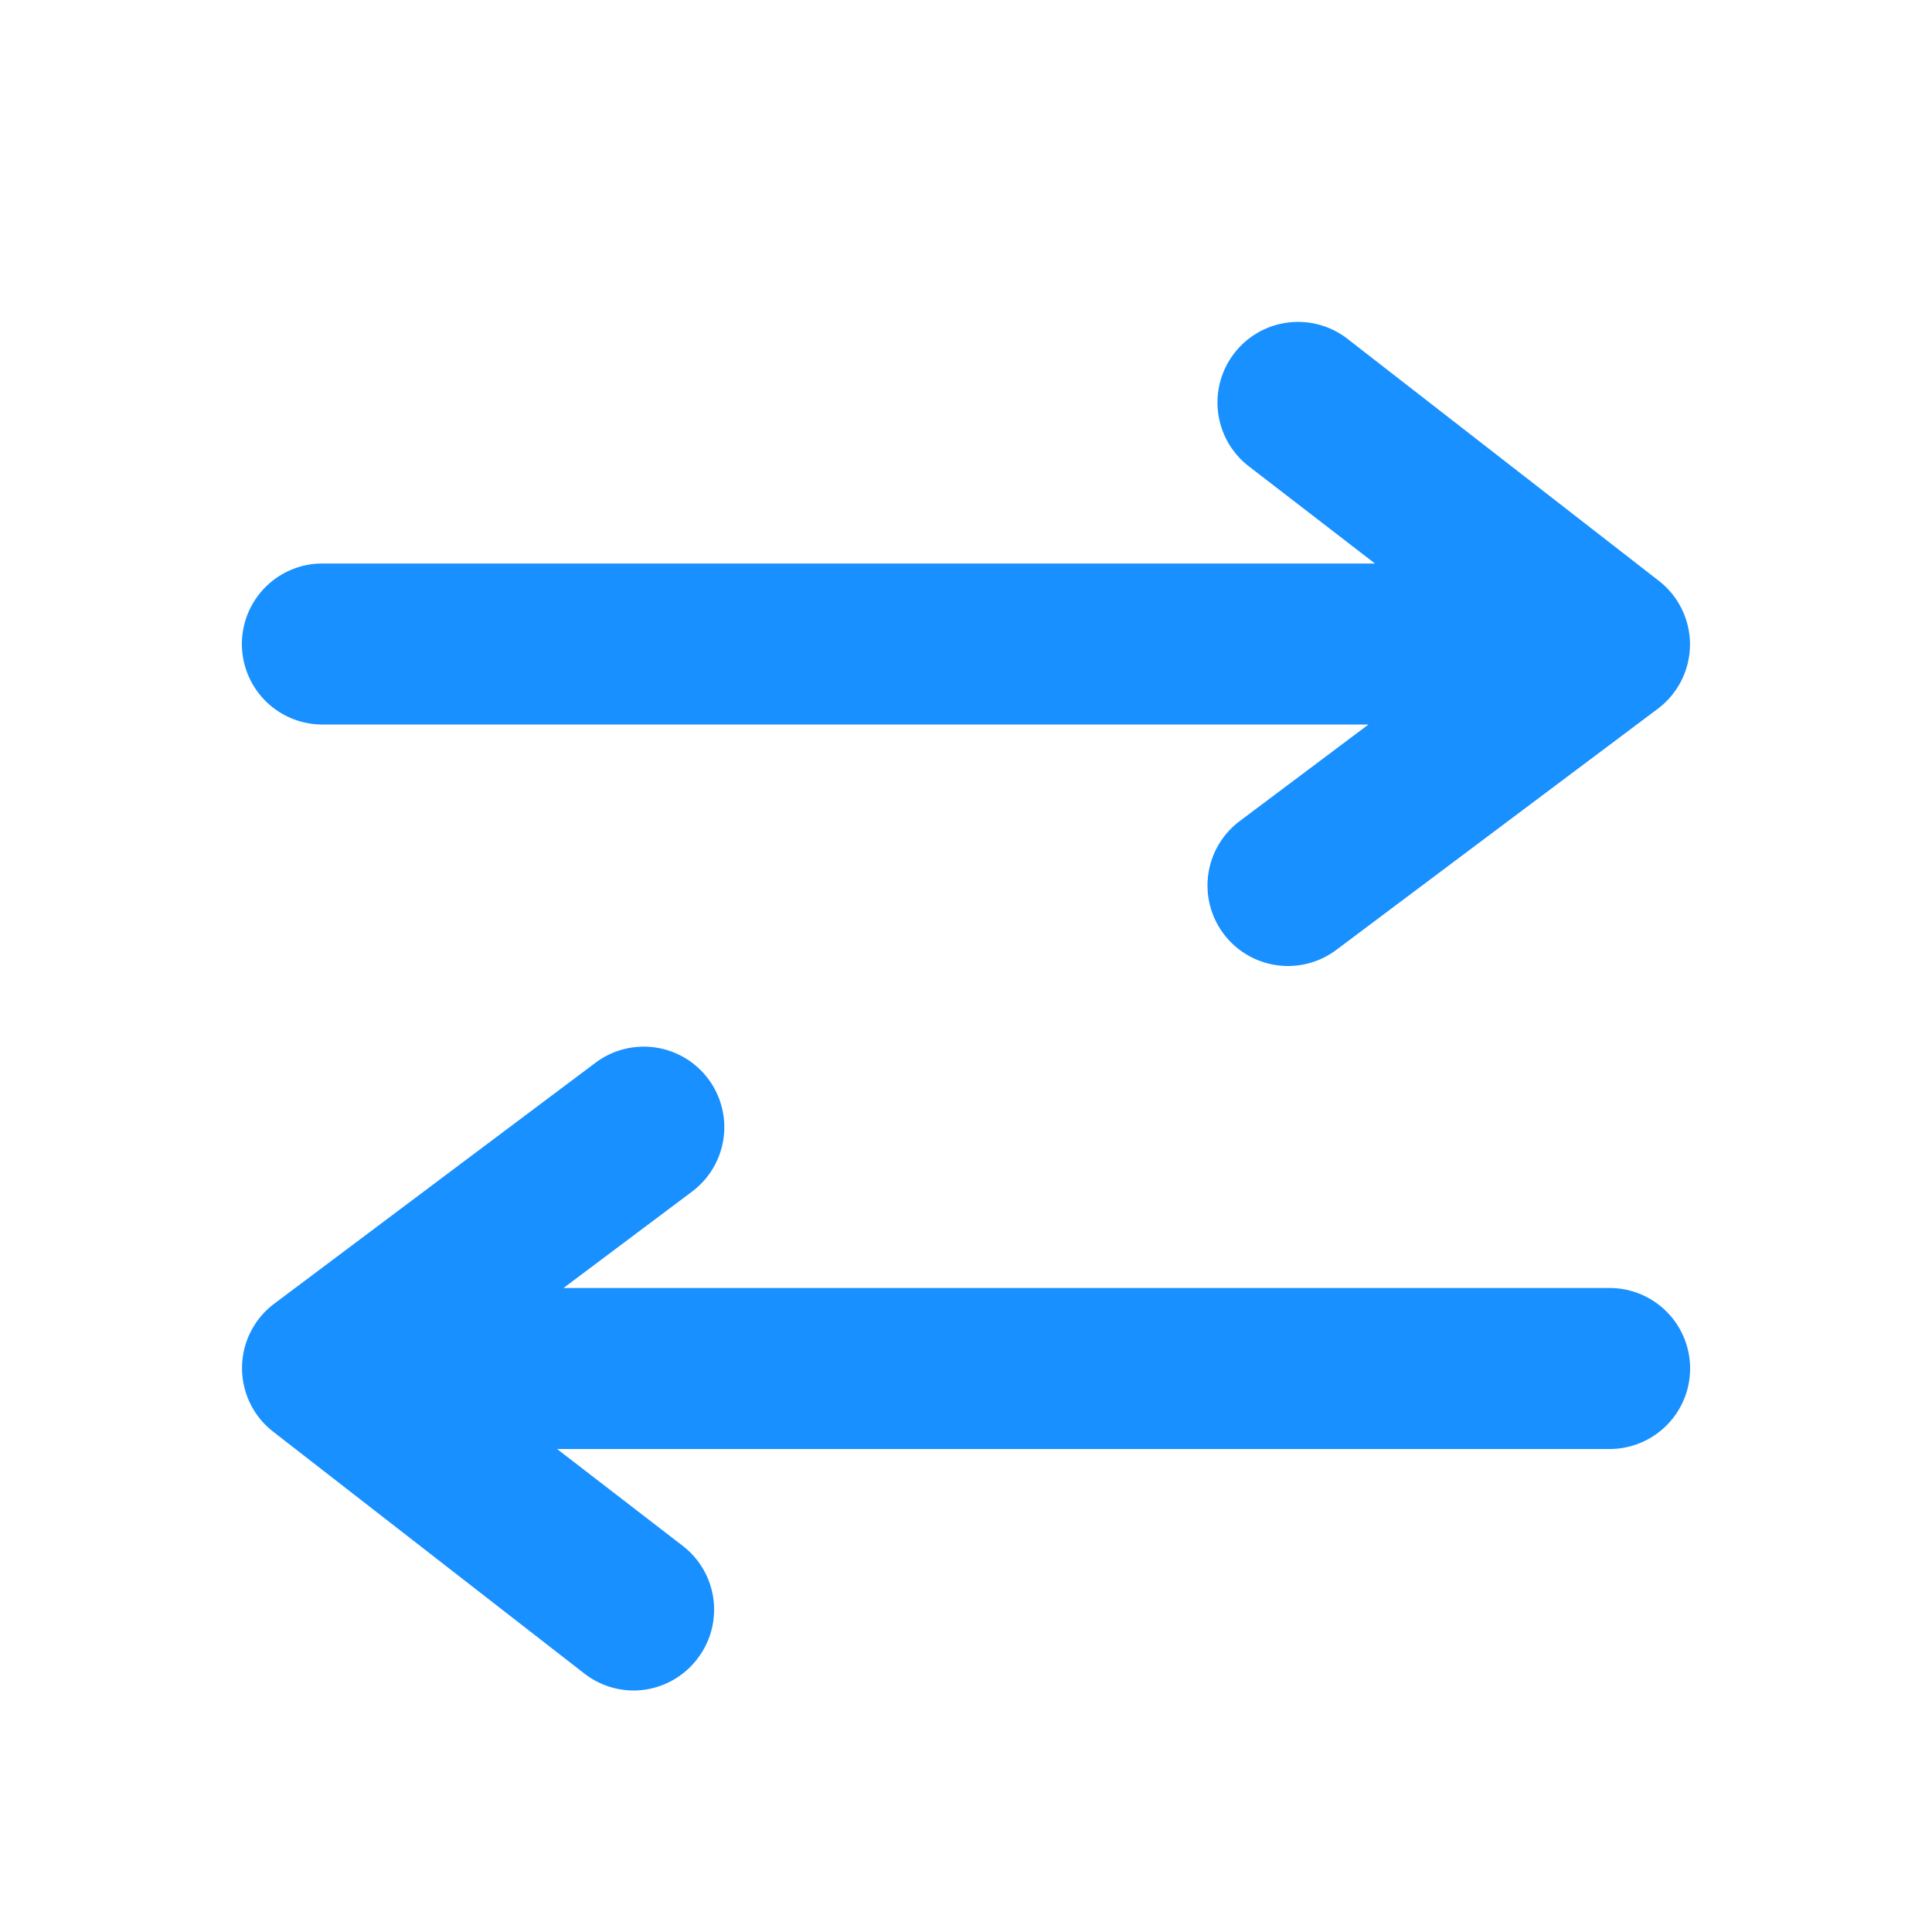 <svg xmlns="http://www.w3.org/2000/svg" xmlns:xlink="http://www.w3.org/1999/xlink" width="200" height="200" class="icon" p-id="2525" t="1620569737761" version="1.1" viewBox="0 0 1024 1024"><defs><style type="text/css"/></defs><path fill="#1890ff" d="M170.667 384h554.667l-68.267 51.2a42.667 42.667 0 0 0-8.533 59.733 42.667 42.667 0 0 0 34.133 17.067 42.667 42.667 0 0 0 25.6-8.533l170.667-128a42.667 42.667 0 0 0 0-67.84l-164.693-128a42.667 42.667 0 0 0-52.48 67.413L728.747 298.667H170.667a42.667 42.667 0 0 0 0 85.333zM853.333 682.667H298.667l68.267-51.2a42.667 42.667 0 0 0-51.2-68.267l-170.667 128a42.667 42.667 0 0 0 0 67.84l164.693 128a42.667 42.667 0 0 0 26.027 8.96 42.667 42.667 0 0 0 33.707-16.64 42.667 42.667 0 0 0-7.253-59.733L295.253 768H853.333a42.667 42.667 0 0 0 0-85.333z" p-id="2526"/></svg>